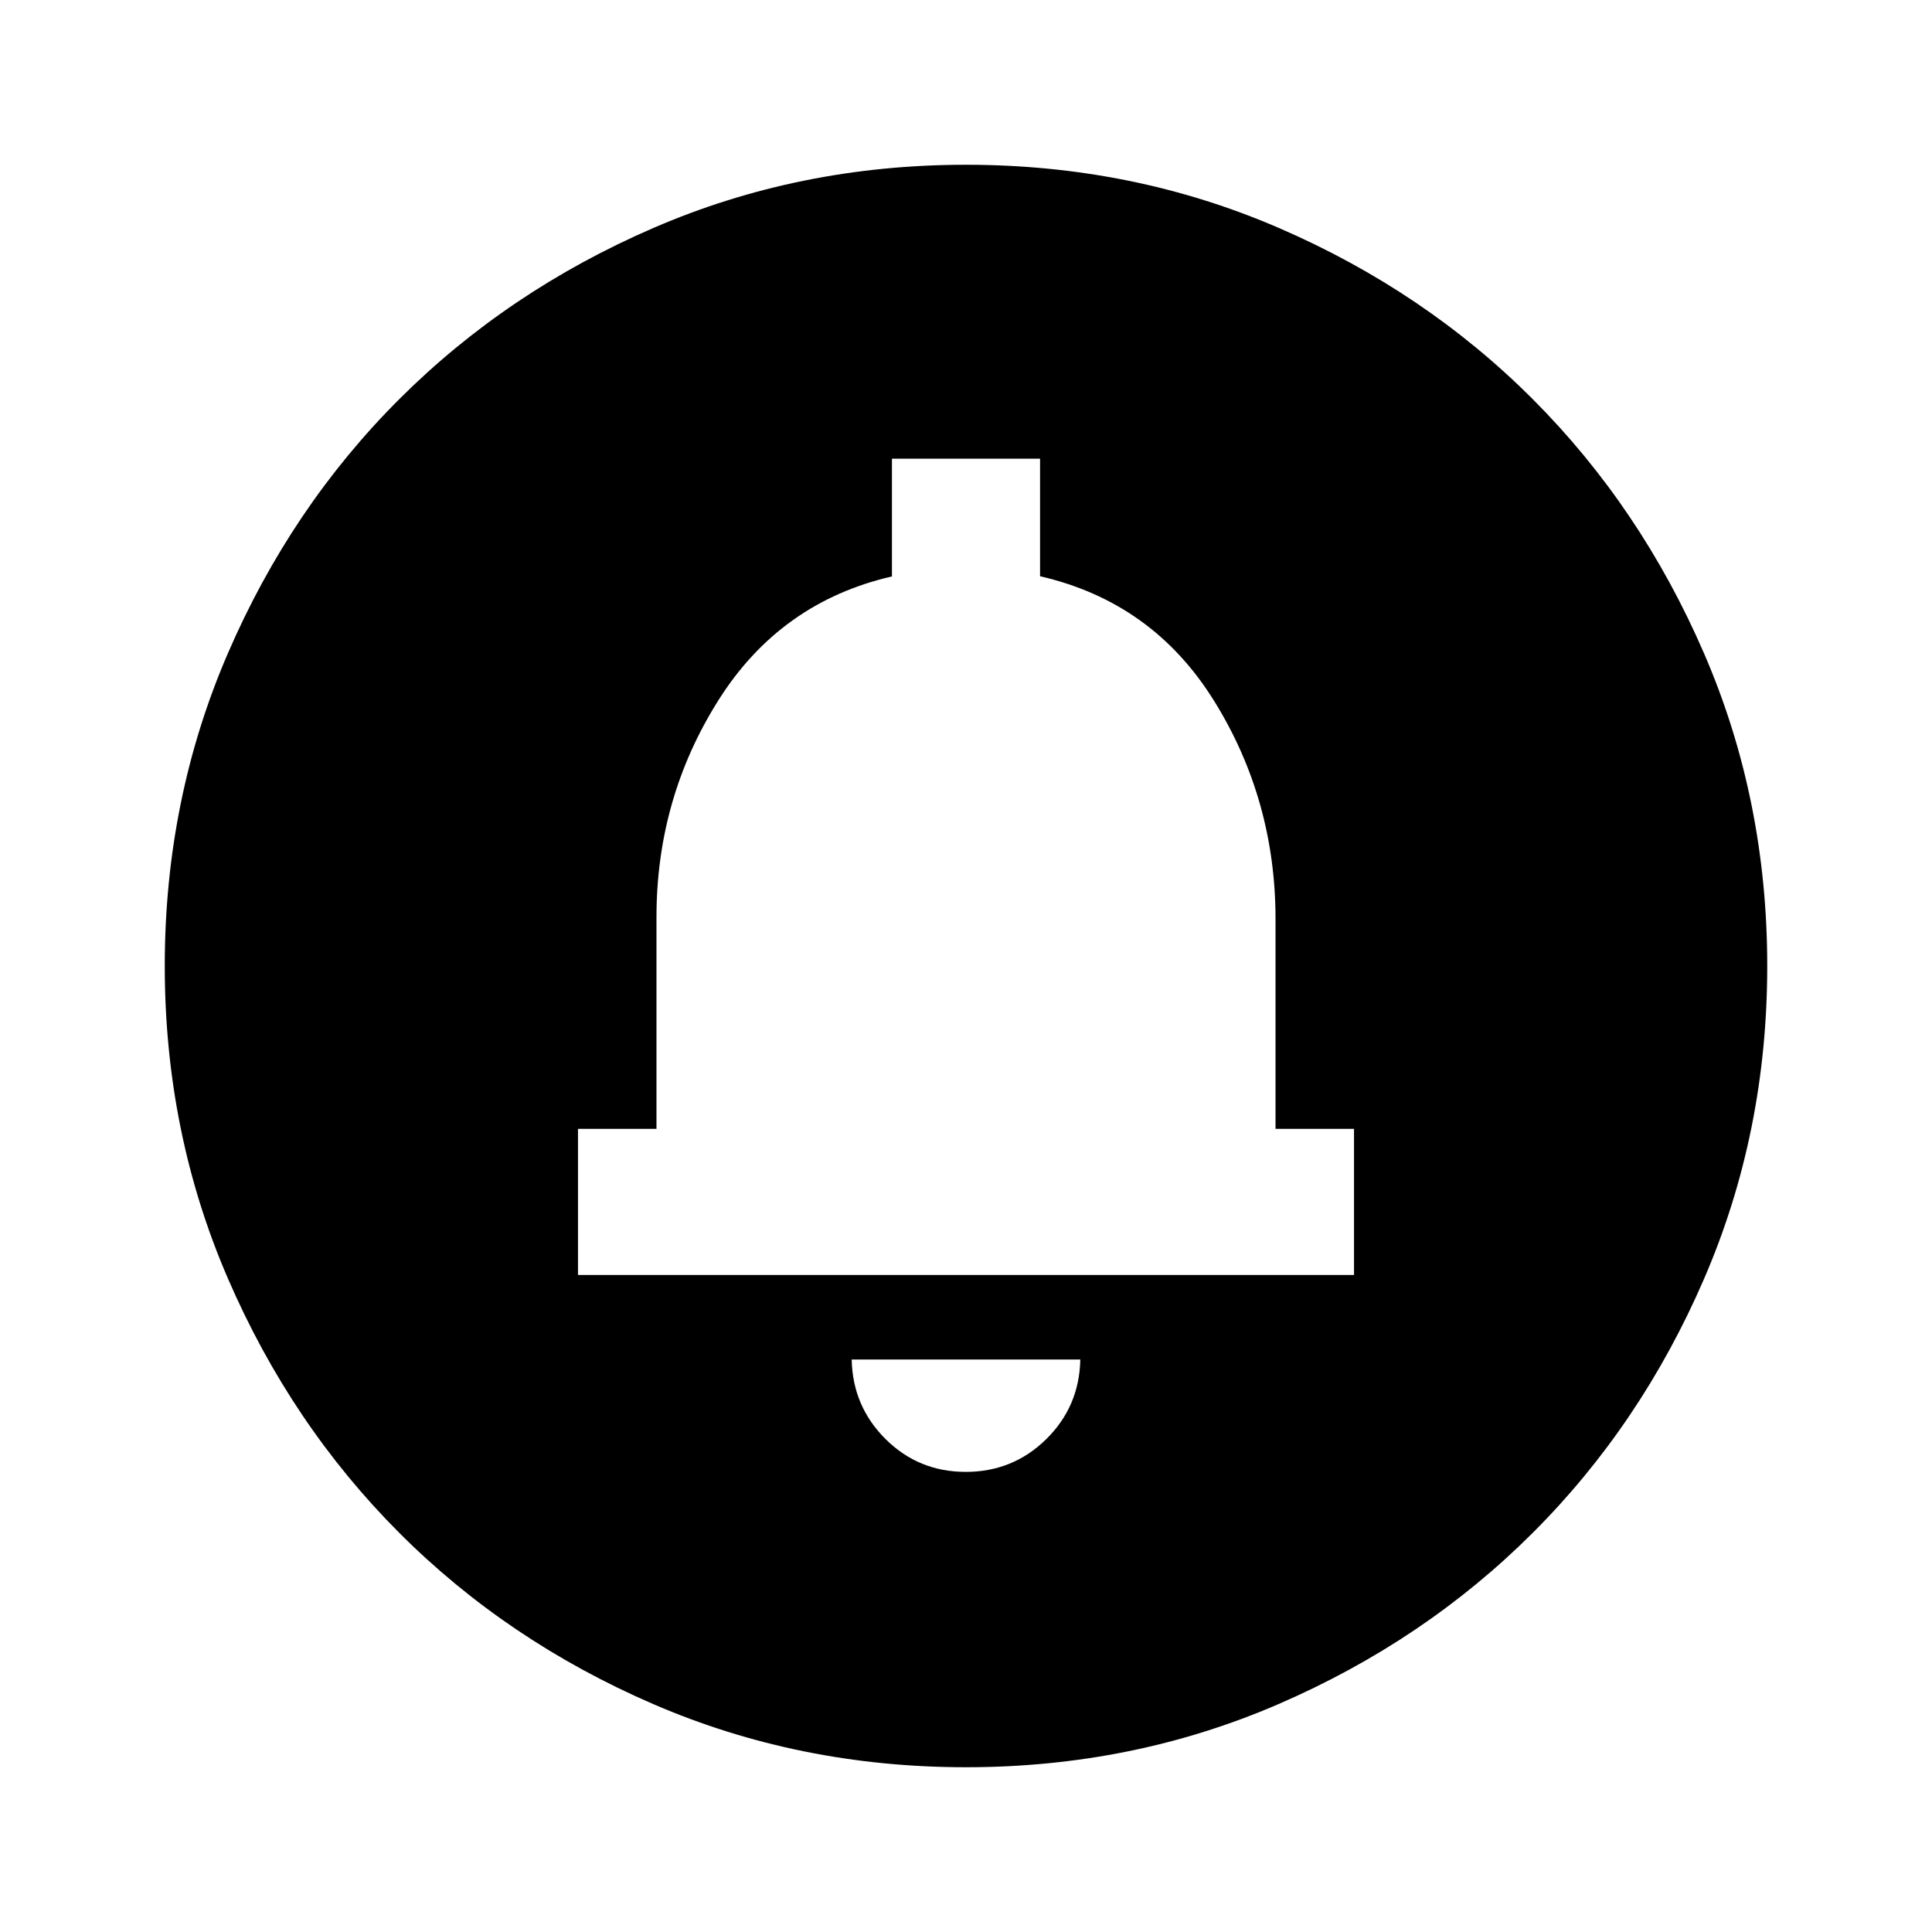 <svg xmlns="http://www.w3.org/2000/svg" height="24" viewBox="0 -960 960 960" width="24"><path d="M479.87-228.63q23.41 0 39.93-16.2 16.53-16.2 17-39.65H423.2q.47 23.28 16.86 39.57 16.39 16.28 39.81 16.28ZM287.2-326.48h385.6v-72.61h-39v-104.19q0-59.32-30.5-108.42t-86.5-61.97v-58.42h-73.6v58.52q-55.5 12.77-86.25 61.56-30.75 48.79-30.75 107.73v105.19h-39v72.61ZM480-399.09Zm0 317.22q-82.82 0-155.41-31.38T198.3-198.43q-53.69-53.79-85.06-126.31Q81.87-397.26 81.87-480q0-82.82 31.38-155.41t85.18-126.29q53.79-53.69 126.31-85.06 72.52-31.37 155.26-31.37 82.82 0 155.41 31.38t126.29 85.18q53.69 53.79 85.06 126.31 31.37 72.52 31.37 155.26 0 82.82-31.38 155.41T761.57-198.3q-53.79 53.69-126.31 85.06Q562.74-81.87 480-81.87Z"/></svg>
